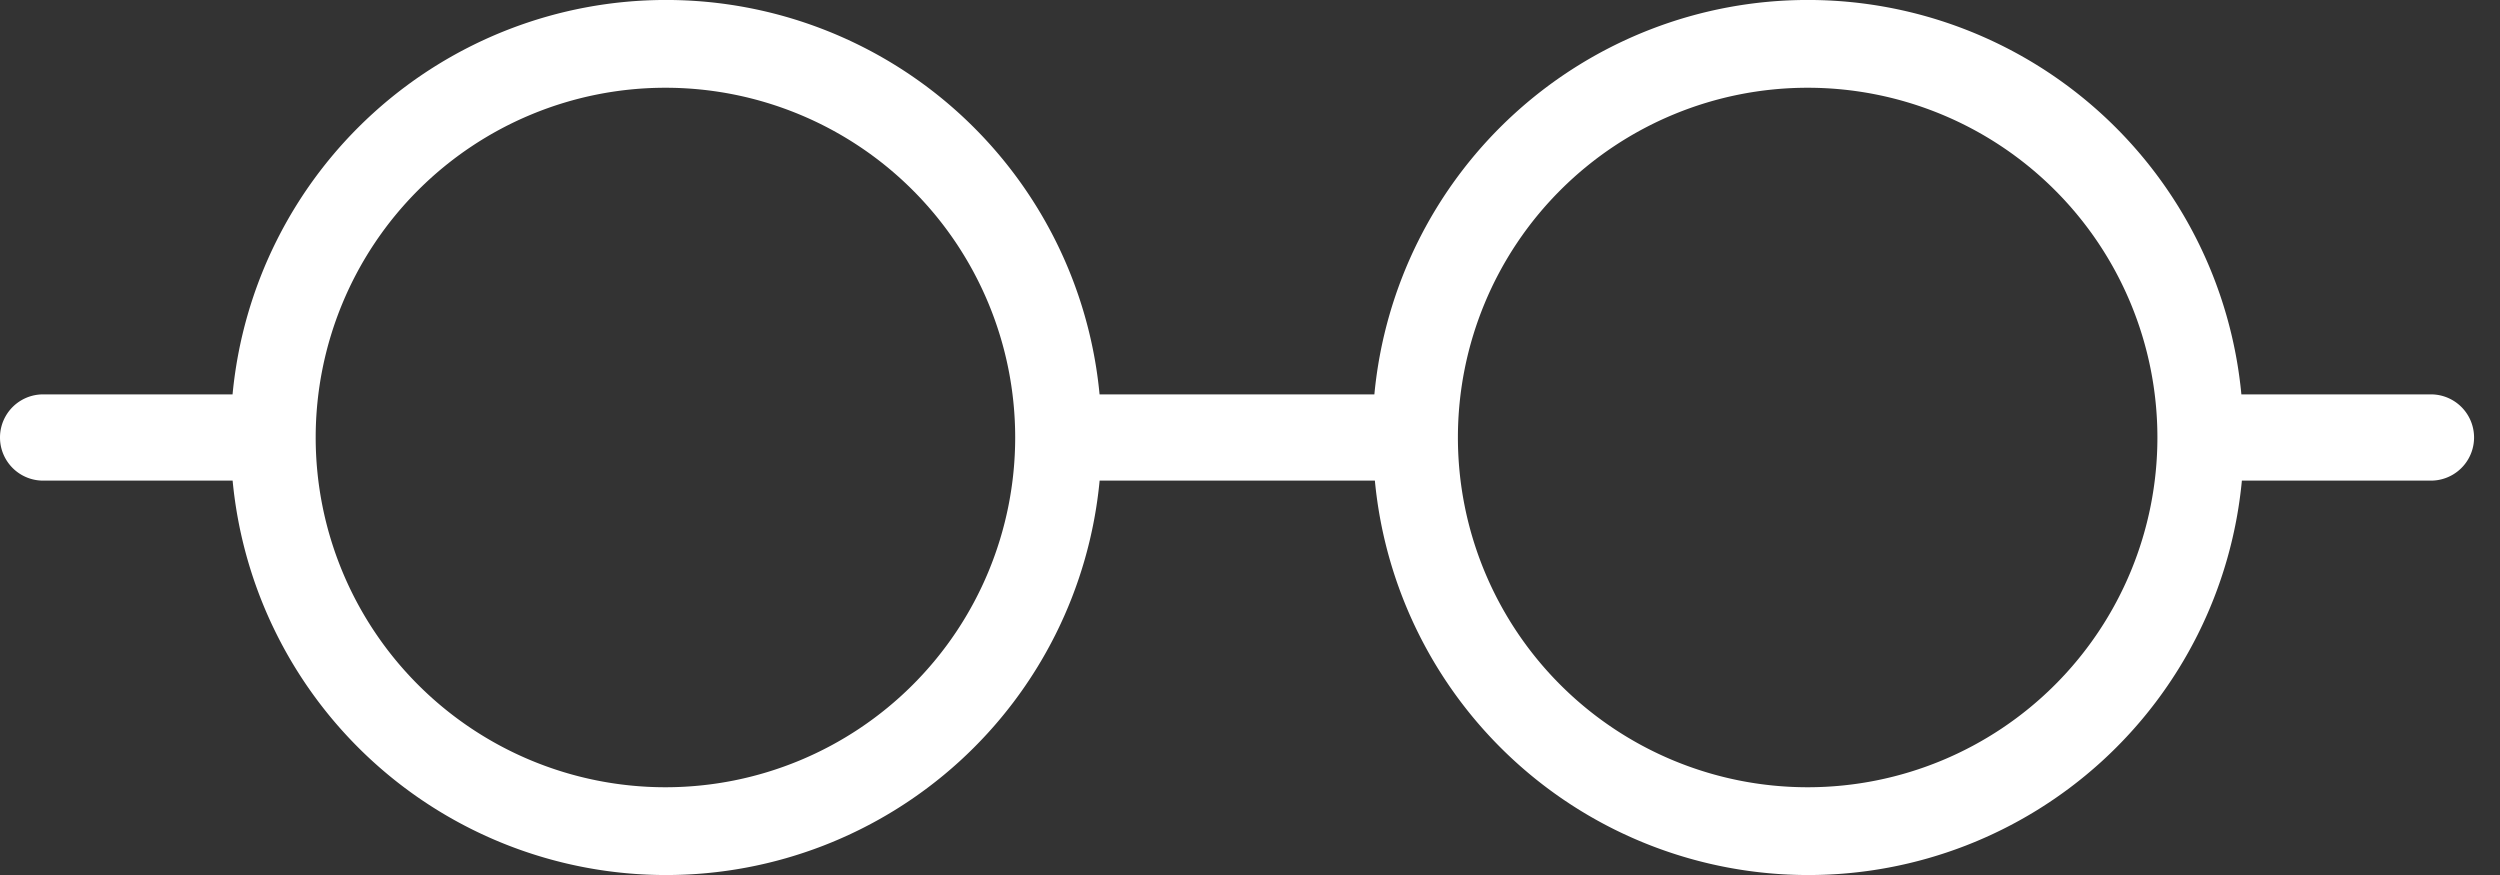 <svg width="40" height="14" fill="none" xmlns="http://www.w3.org/2000/svg"><rect width="100%" height="100%" fill="#333333" stroke="none"/><path d="M38.894 6.31h-3.032a6.967 6.967 0 00-13.872 0h-4.397a6.967 6.967 0 00-13.872 0H.69a.69.69 0 000 1.38h3.032a6.967 6.967 0 0013.872 0h4.404a6.967 6.967 0 0013.872 0h3.025a.69.69 0 000-1.38zm-28.24 6.286h-.014a5.596 5.596 0 11.014 0zm18.275 0h-.013a5.596 5.596 0 11.013 0z" fill="#fff"/></svg>